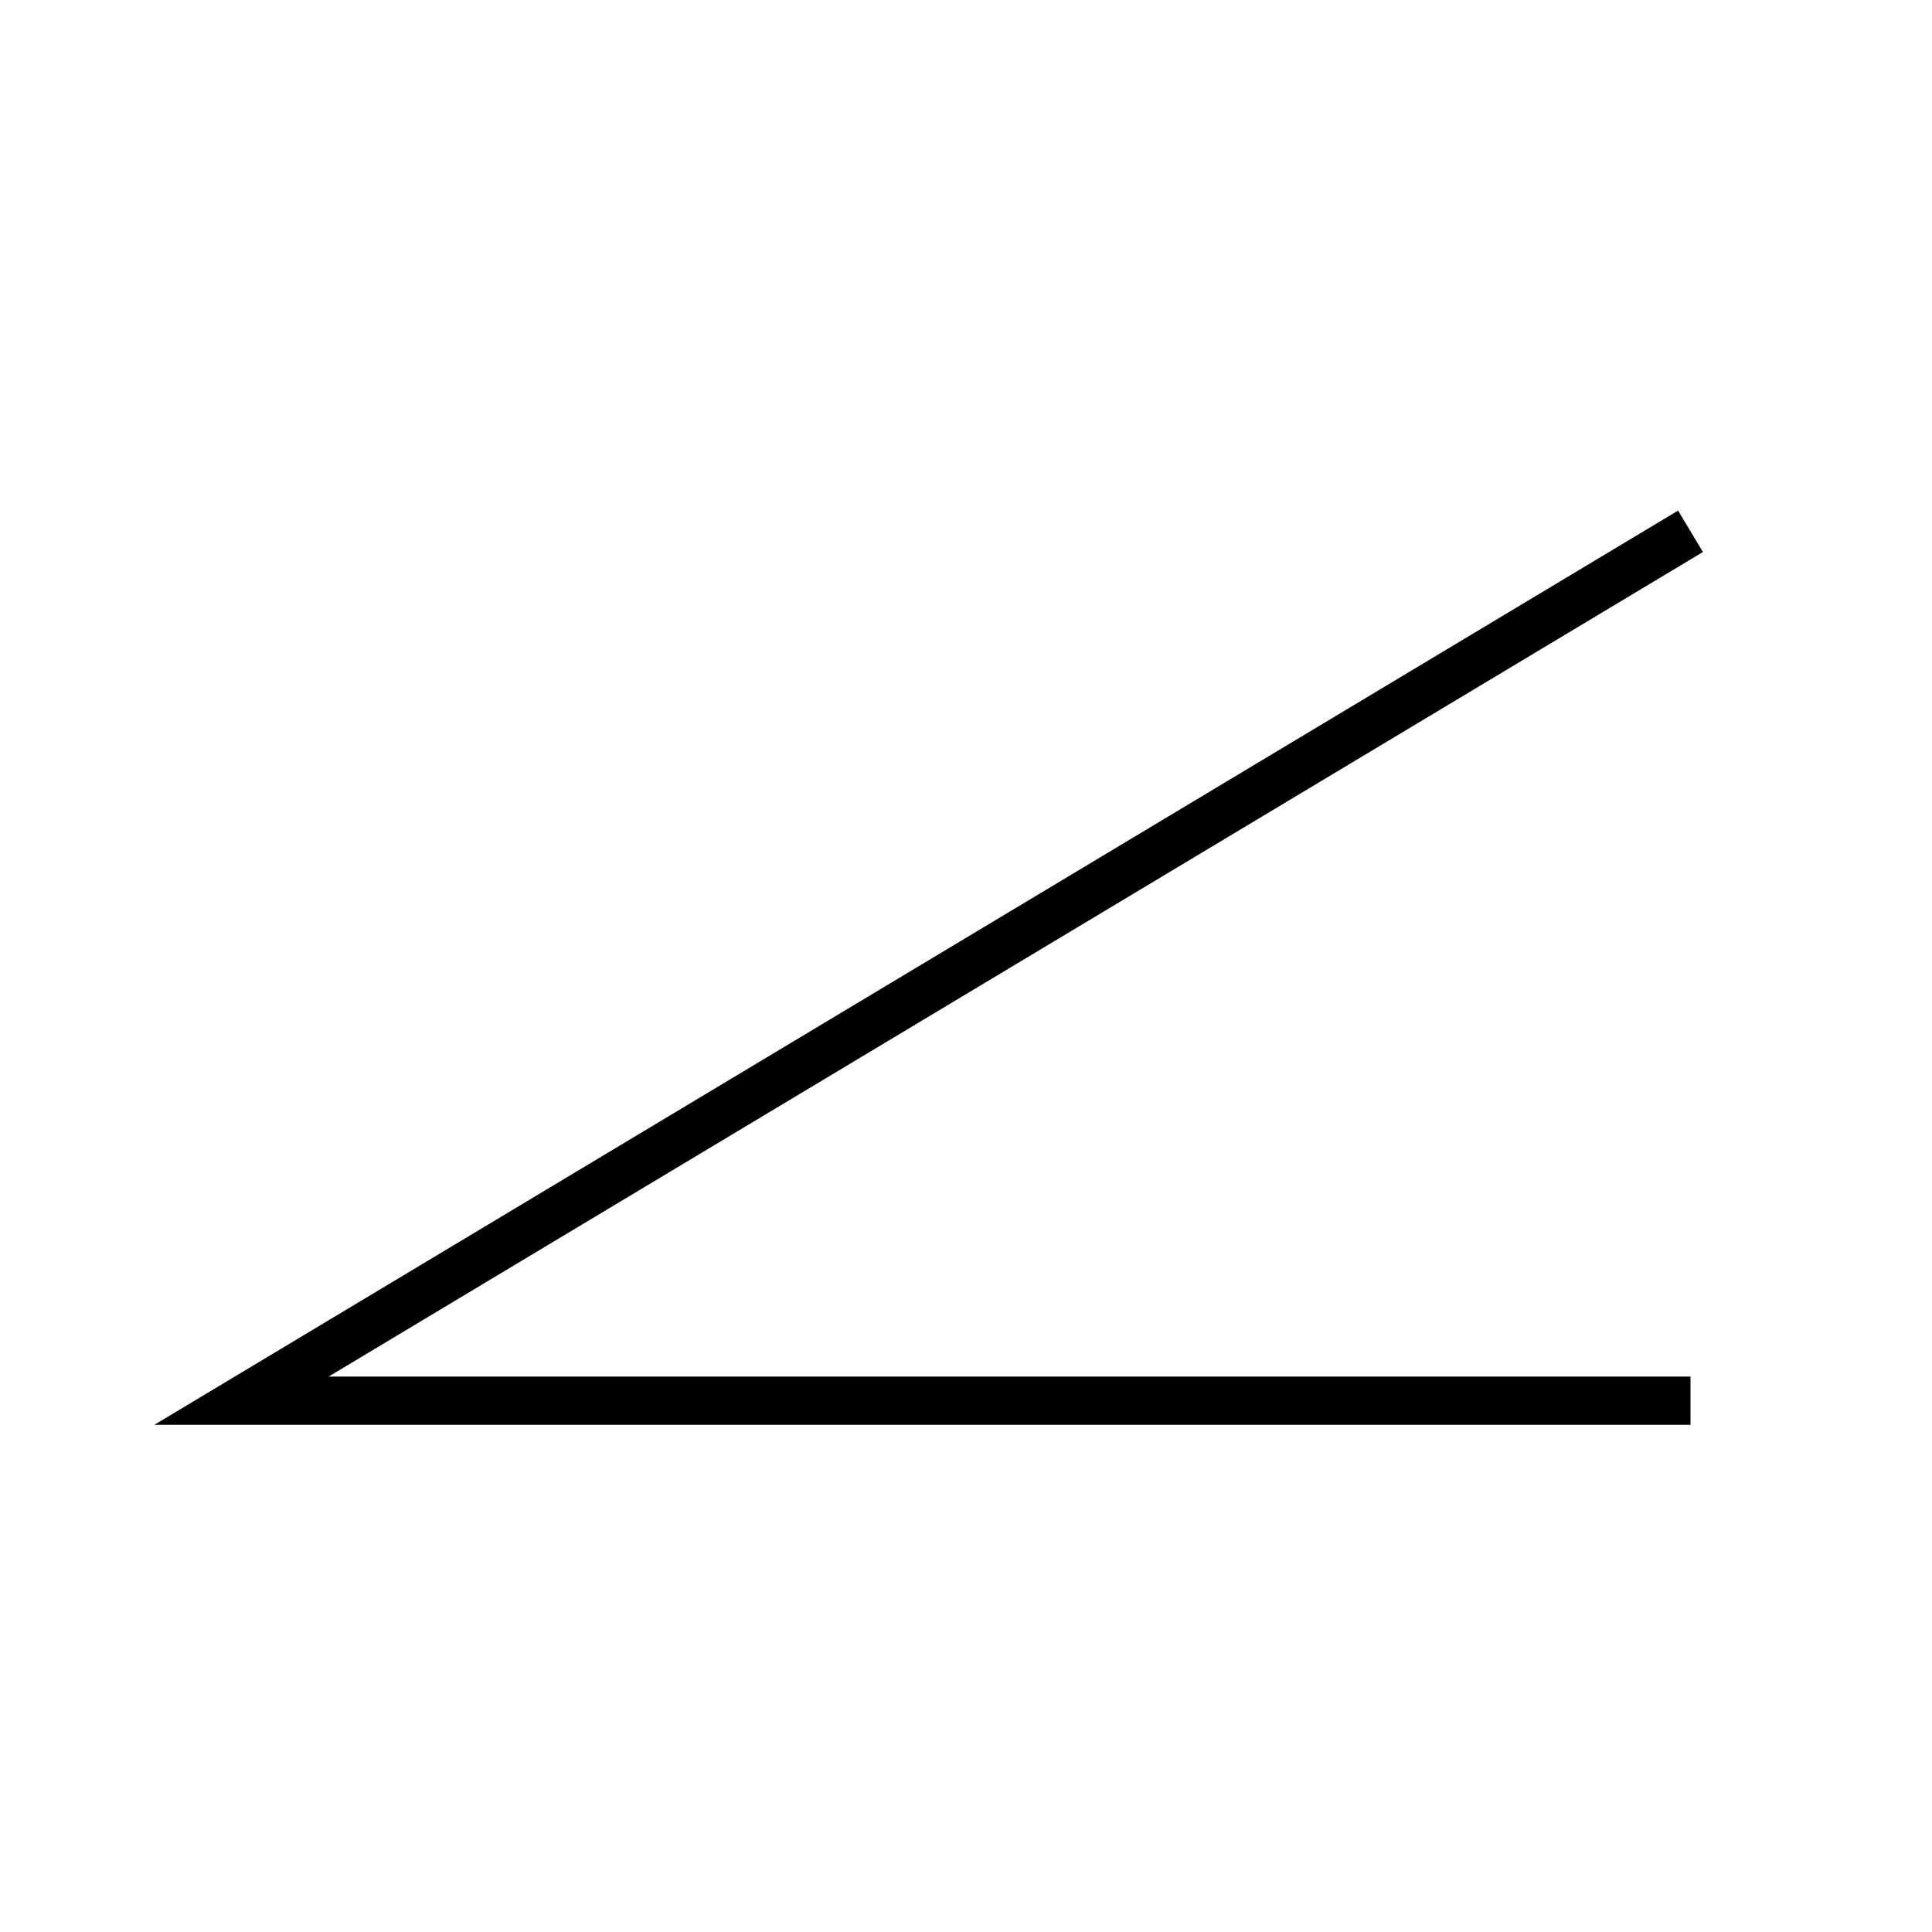 <?xml version="1.0" encoding="UTF-8" standalone="no"?>
<svg xmlns:svg="http://www.w3.org/2000/svg" xmlns="http://www.w3.org/2000/svg" version="1.0" width="120" height="120" viewBox="-60 -60 120 120" id="svg2">
<desc id="en">Cloud classification symbol CM 1</desc>
<g id="CM1" style="stroke:#000000;stroke-width:3;fill:none;">
  <path d="M 45,27 h -90 l 90,-54"/>
</g>
</svg>